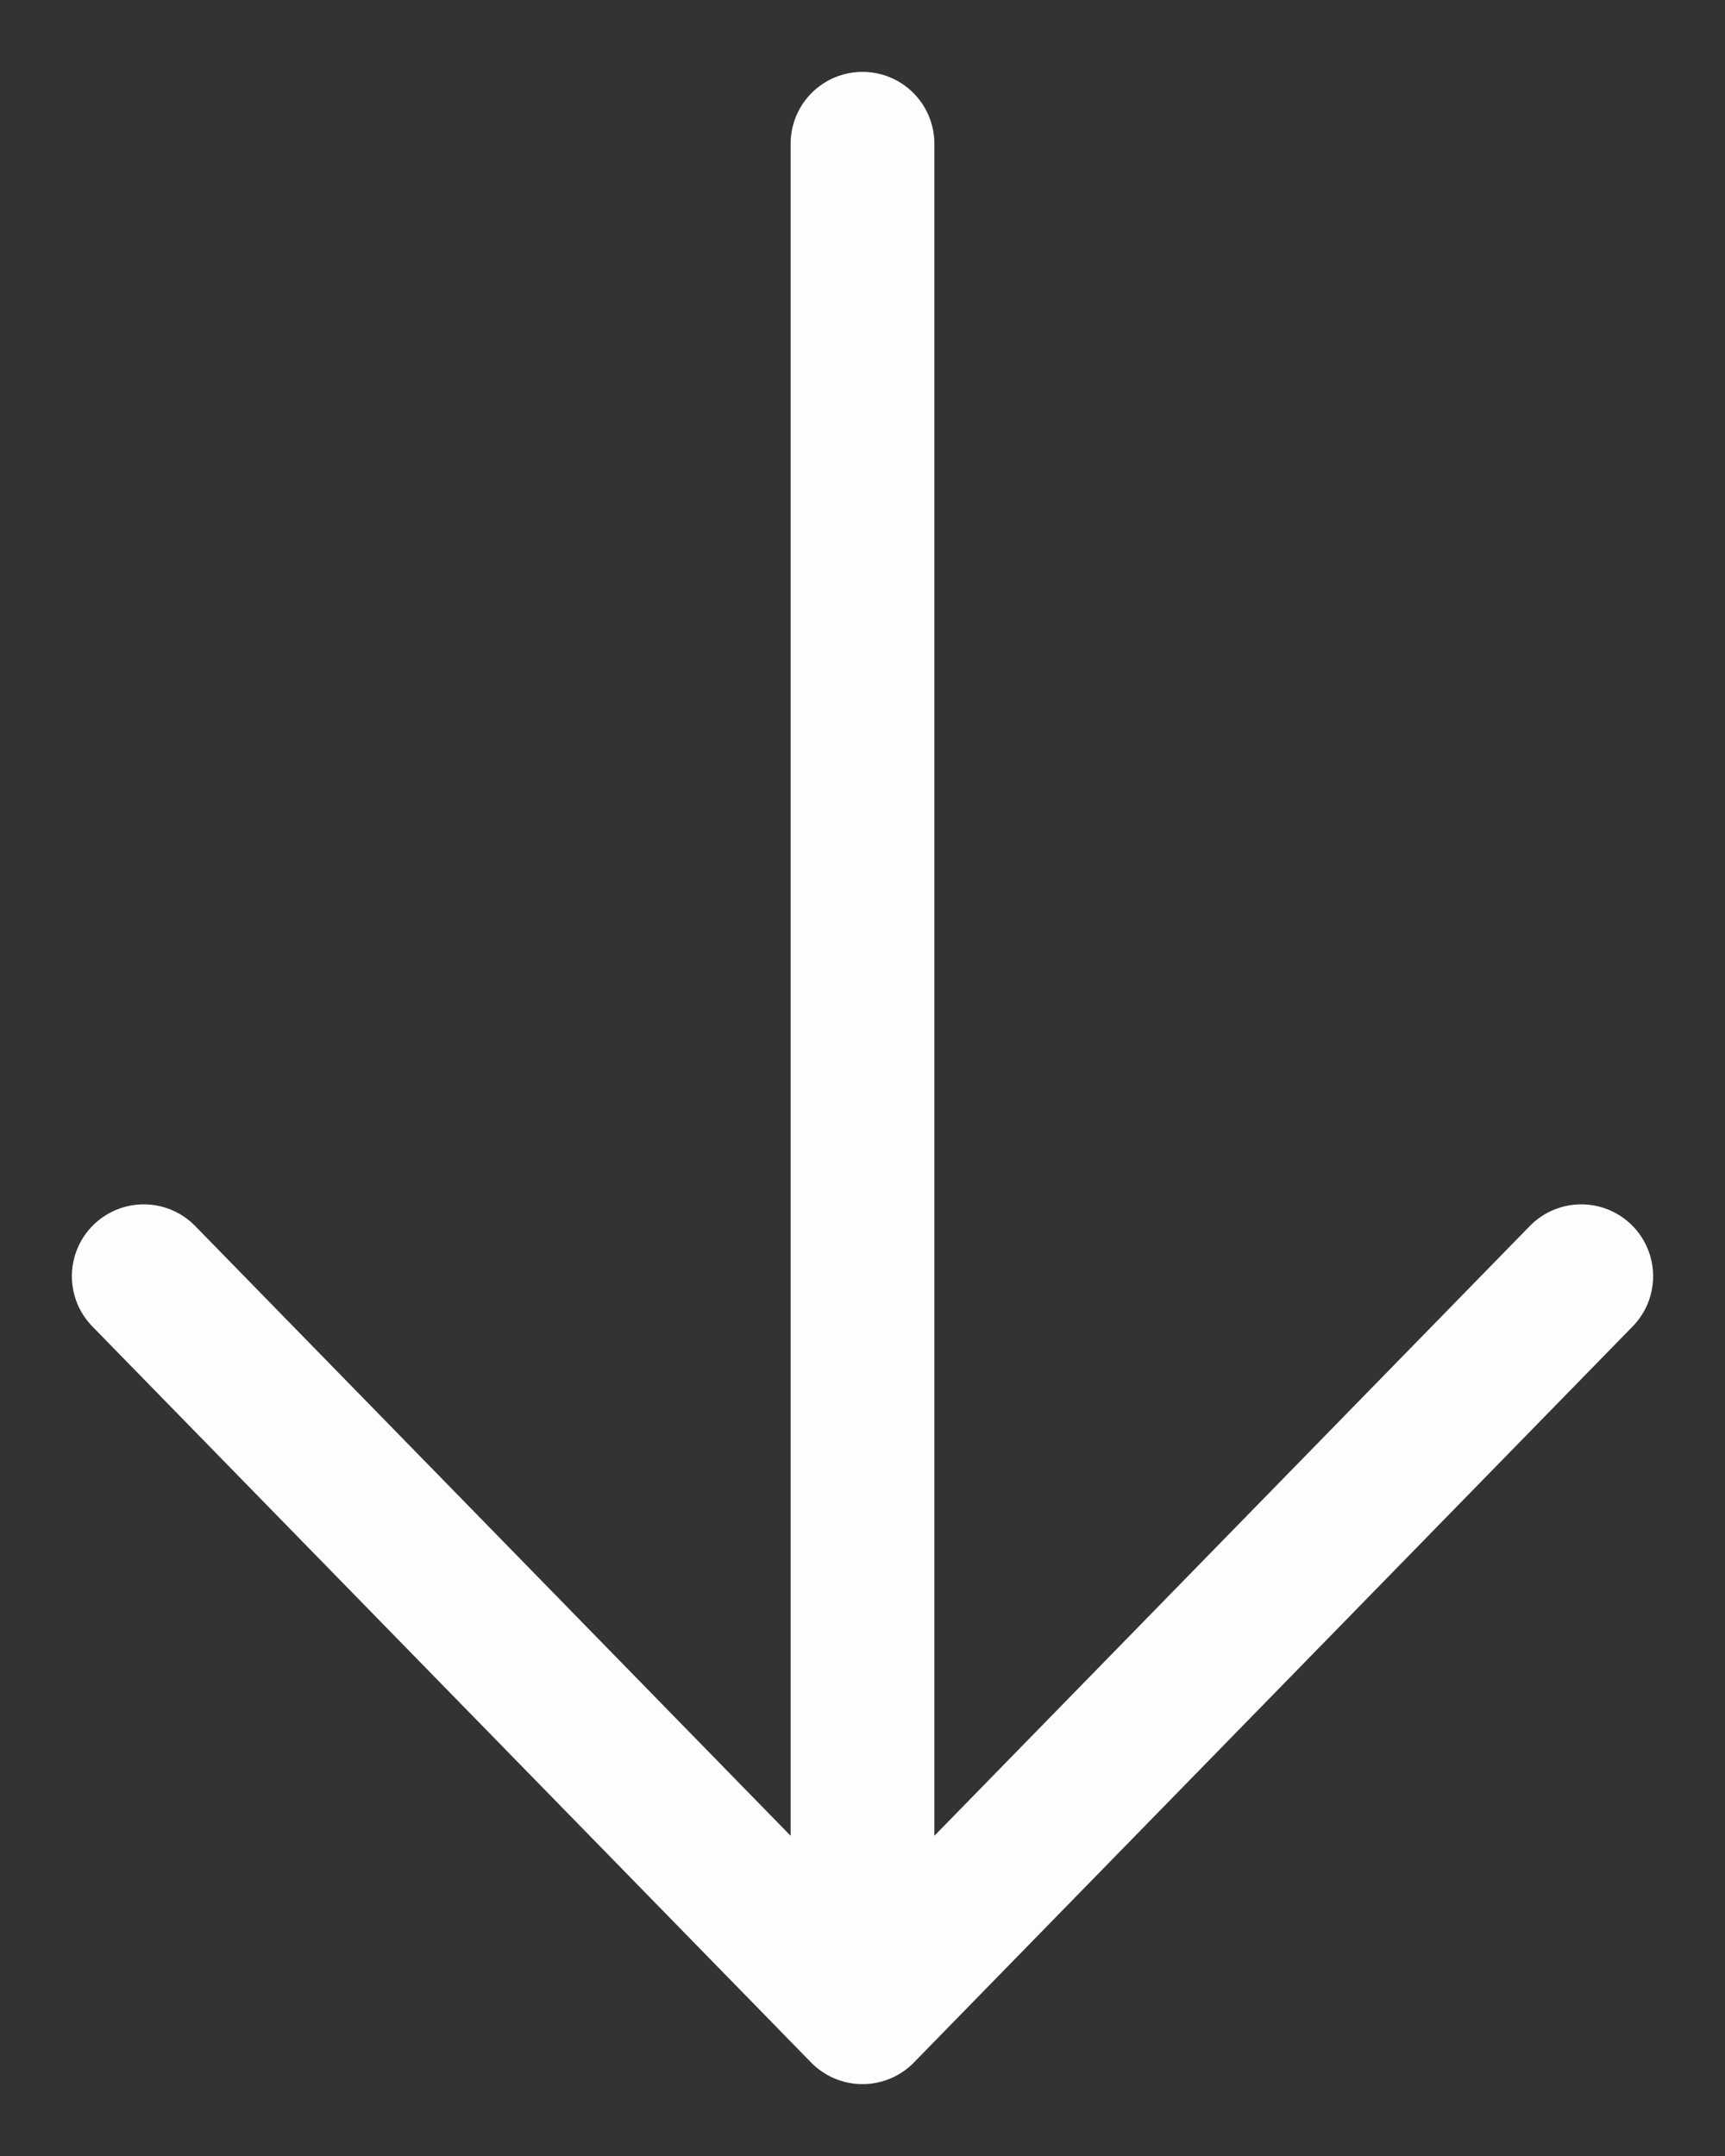 <svg width="12" height="15" viewBox="0 0 12 15" fill="none" xmlns="http://www.w3.org/2000/svg">
<rect x="0" y="0" width="12" height="15" fill="#333333" stroke="none"/>
<path d="M6 1V14M6 14L11 8.879M6 14L1 8.879" stroke="#FDFDFD" stroke-linecap="round"/>
</svg>
